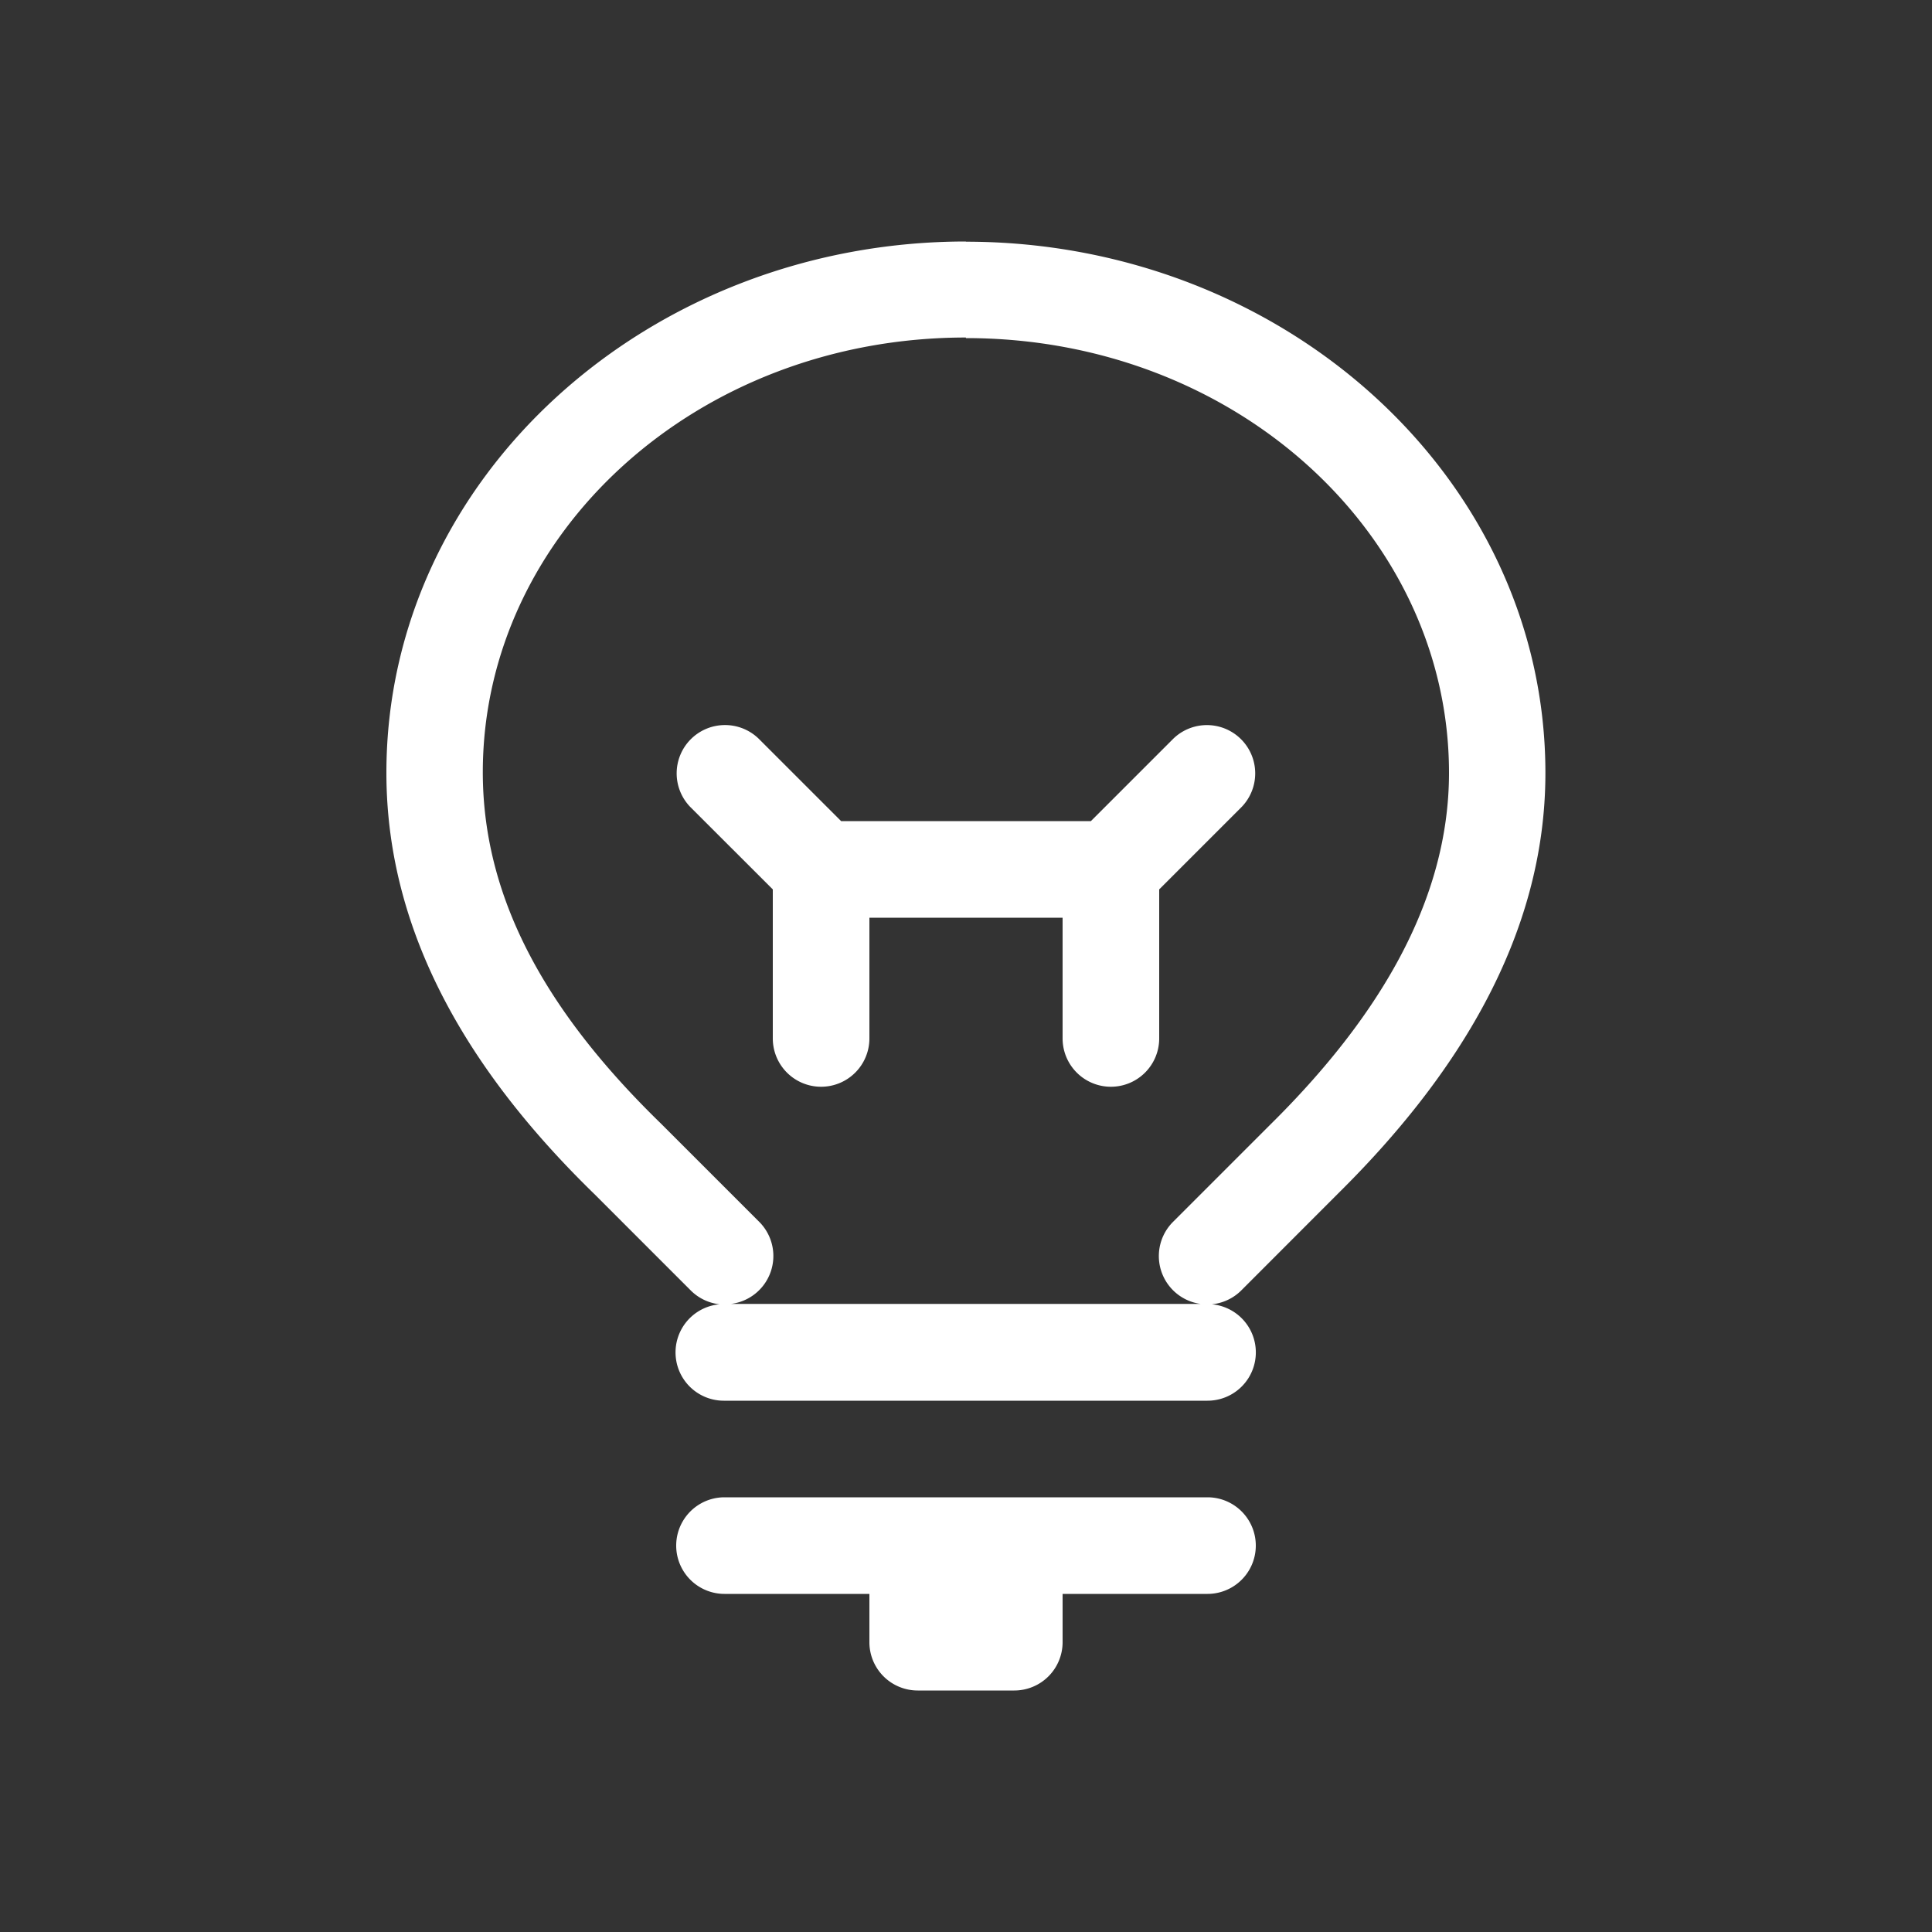 <svg xmlns="http://www.w3.org/2000/svg" viewBox="0 0 20 20" xml:space="preserve">
    <rect x="0" y="0" width="20" height="20" fill="#333333" stroke="none"/>
    <g fill="#ffffff">
        <path d="M1028 1556c-3.283 0-6 2.441-6 5.5 0 1.706.905 3.146 2.152 4.36l.994.994a.5.5 0 0 0 .303.148.5.5 0 0 0 .051.998h5a.5.5 0 0 0 .045-.998.5.5 0 0 0 .309-.148l.998-.999c1.212-1.198 2.146-2.651 2.146-4.353 0-3.059-2.716-5.5-6-5.5zm0 1c2.792 0 5 2.036 5 4.5 0 1.334-.743 2.549-1.852 3.644l-1 1a.5.5 0 0 0 .28.854h-4.86a.5.5 0 0 0 .287-.854l-1-1a.5.5 0 0 0-.01-.01c-1.14-1.108-1.847-2.286-1.847-3.64 0-2.464 2.208-4.5 5-4.5zm-2.5 12a.5.5 0 1 0 0 1h1.5v.5a.5.5 0 0 0 .5.5h1a.5.5 0 0 0 .5-.5v-.5h1.5a.5.5 0 1 0 0-1z" transform="translate(-1018 -1553.5)"/>
        <path d="M1025.49 1561.006a.5.5 0 0 0-.344.848l.854.853v1.543a.5.5 0 1 0 1 0V1563h2v1.25a.5.5 0 1 0 1 0v-1.543l.854-.854a.5.5 0 0 0-.708-.706l-.853.853h-2.586l-.854-.854a.5.5 0 0 0-.363-.14z" transform="translate(-1018 -1553.5)"/>
    </g>
</svg>
